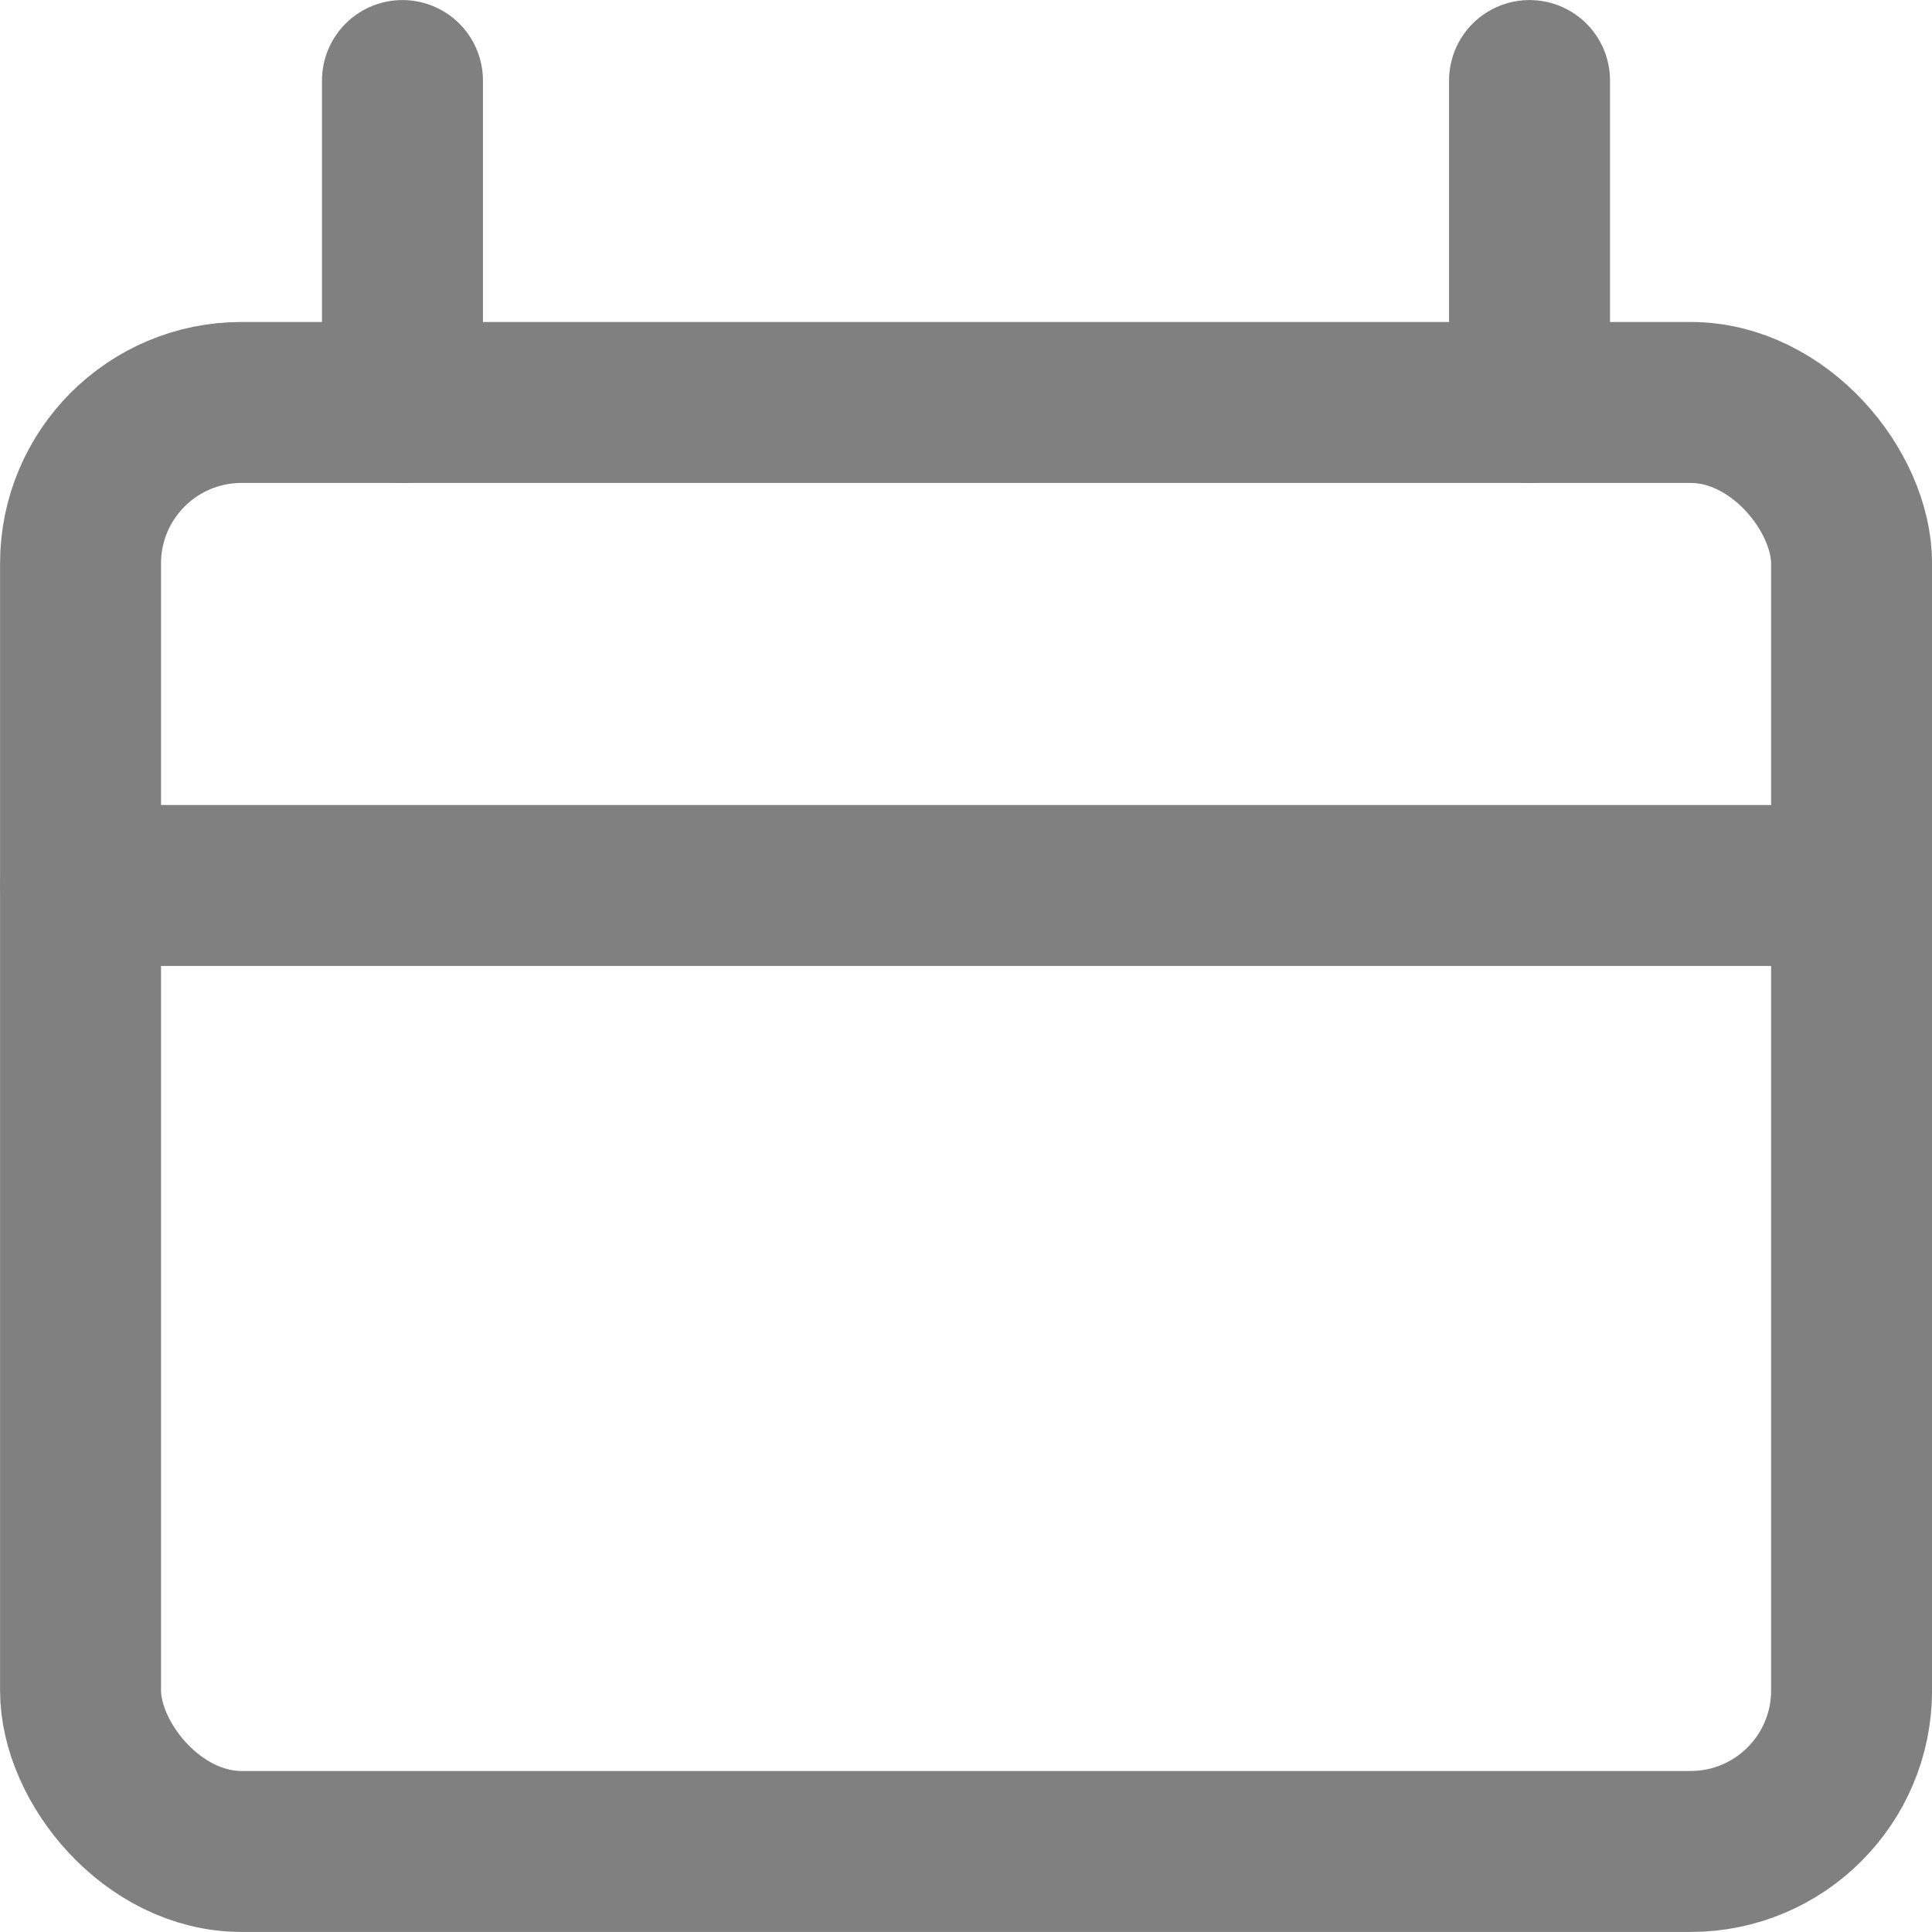 <svg height="16" viewBox="0 0 16 16" width="16" xmlns="http://www.w3.org/2000/svg"><g style="fill:none;fill-rule:evenodd;stroke:#808080;stroke-linecap:round;stroke-linejoin:round;stroke-width:1.333"><path d="m3.333.667v2.666m9.334-2.666v2.666m-12 4h14.666"/><rect height="12" rx="1.333" width="14.667" x=".667" y="3.333"/></g></svg>